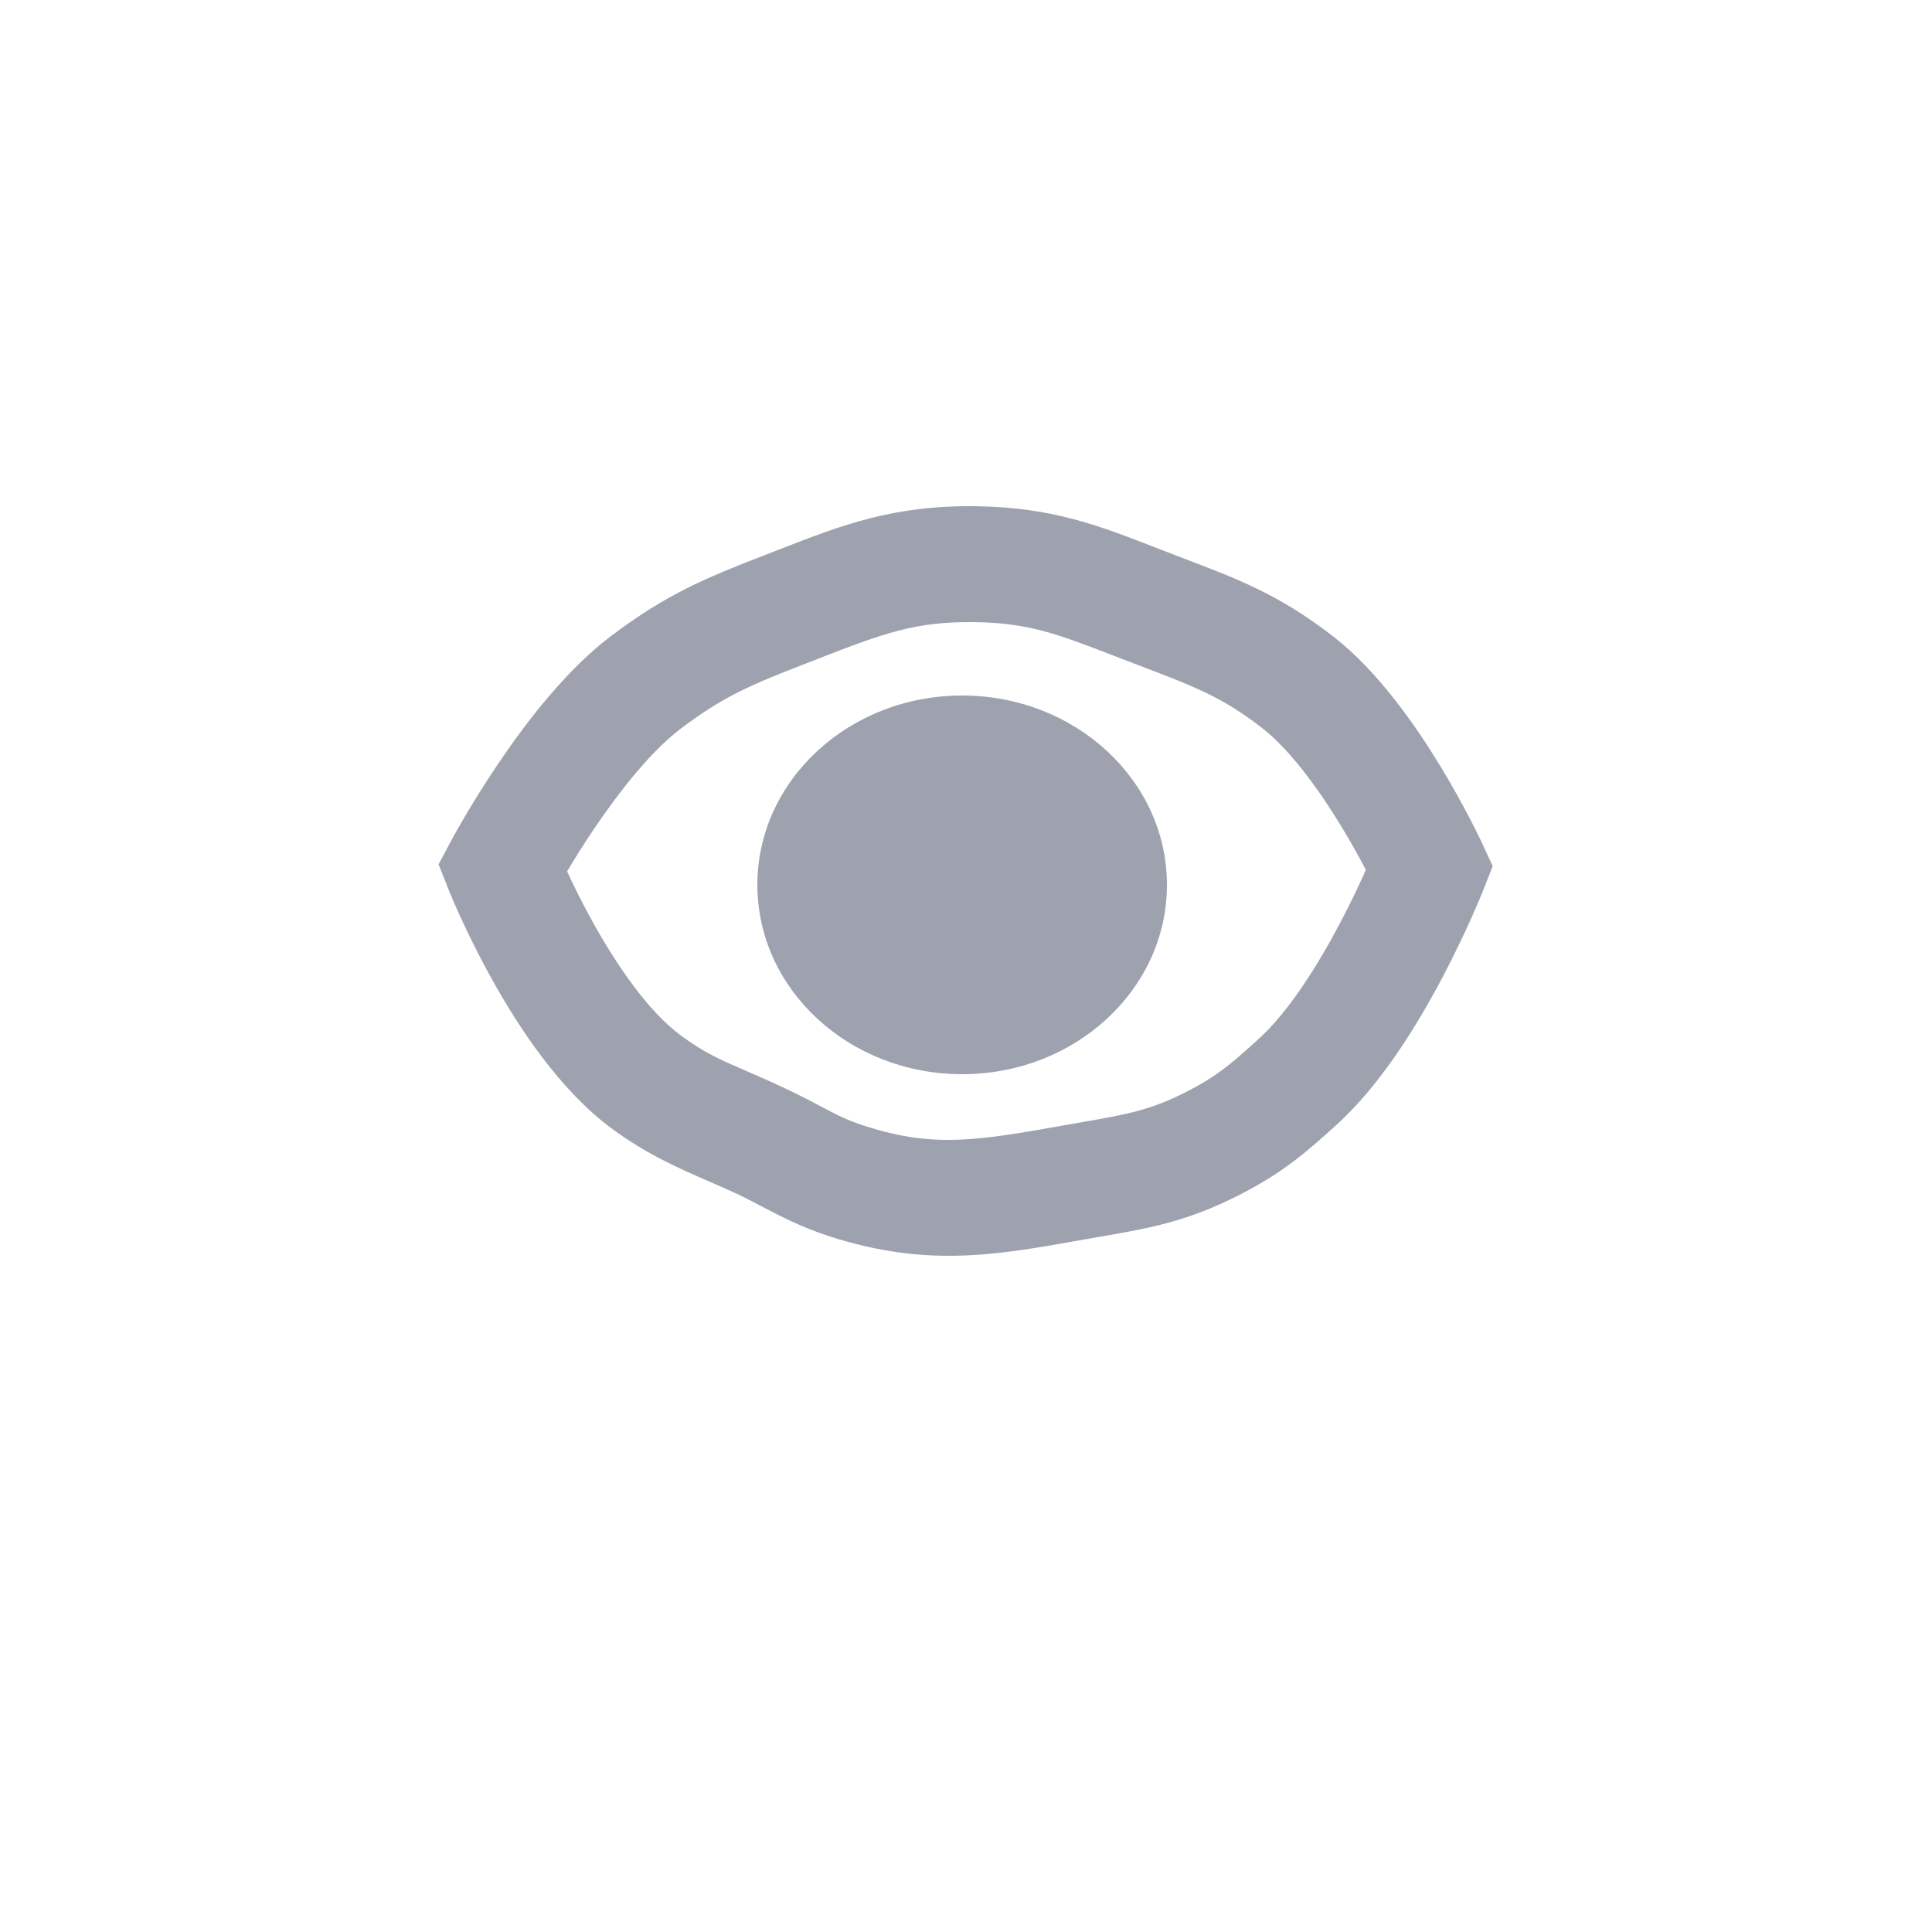 <svg width="250" height="250" viewBox="0 0 250 250" fill="none" xmlns="http://www.w3.org/2000/svg">
<path fill-rule="evenodd" clip-rule="evenodd" d="M104.36 85.825C104.89 85.62 105.403 85.421 105.901 85.227C114.155 82.025 118.363 80.393 126.15 80.505C133.132 80.606 136.921 82.07 144.091 84.84C144.906 85.155 145.765 85.486 146.677 85.835L147.607 86.19C154.712 88.902 158.213 90.238 163.33 94.214C166.852 96.951 170.539 101.961 173.553 106.915C174.859 109.061 175.947 111.042 176.745 112.564C175.95 114.344 174.823 116.746 173.438 119.378C170.45 125.056 166.681 130.983 162.893 134.418C159.145 137.818 157.395 139.301 153.478 141.299C148.843 143.663 145.913 144.177 139.802 145.247C139.387 145.32 138.958 145.395 138.513 145.473L137.733 145.611C126.553 147.583 120.889 148.583 111.985 145.719C109.594 144.951 108.401 144.318 106.506 143.315C105.46 142.761 104.2 142.093 102.407 141.227C99.916 140.024 98.001 139.198 96.376 138.498C93.207 137.131 91.138 136.24 88.046 133.948C84.02 130.964 80.014 125.25 76.808 119.501C75.377 116.934 74.214 114.559 73.382 112.76C74.278 111.253 75.473 109.325 76.88 107.239C80.226 102.279 84.303 97.147 88.102 94.275C93.538 90.168 97.079 88.64 104.36 85.825ZM191.981 115.061C191.982 115.06 191.982 115.059 185.003 112.313L191.982 115.059L193.156 112.076L191.811 109.166L185.003 112.313C191.811 109.166 191.81 109.165 191.81 109.164L191.809 109.161L191.806 109.155L191.798 109.138L191.773 109.086C191.753 109.043 191.726 108.984 191.691 108.911C191.621 108.763 191.522 108.556 191.395 108.295C191.14 107.772 190.773 107.033 190.306 106.13C189.374 104.329 188.029 101.849 186.367 99.118C183.173 93.87 178.324 86.87 172.534 82.37C165.621 76.998 160.255 74.955 153.308 72.31L153.306 72.309C152.887 72.15 152.463 71.988 152.032 71.823C151.151 71.487 150.293 71.153 149.448 70.824L149.447 70.824C142.294 68.041 136.141 65.647 126.366 65.507C115.594 65.351 108.923 67.95 100.815 71.109C100.203 71.348 99.582 71.59 98.951 71.834C91.254 74.809 86.17 76.934 79.058 82.308C73.182 86.749 67.969 93.627 64.446 98.85C62.62 101.555 61.121 104.011 60.075 105.794C59.551 106.687 59.138 107.418 58.851 107.933C58.708 108.19 58.596 108.395 58.517 108.539C58.478 108.611 58.447 108.668 58.425 108.71L58.398 108.76L58.389 108.777L58.386 108.782L58.385 108.785C58.384 108.786 58.383 108.787 65.003 112.313L58.383 108.787L56.75 111.853L58.033 115.082L65.003 112.313C58.033 115.082 58.033 115.083 58.034 115.084L58.035 115.087L58.038 115.094L58.046 115.114L58.07 115.175C58.09 115.226 58.118 115.294 58.154 115.381C58.224 115.553 58.325 115.796 58.455 116.102C58.714 116.714 59.09 117.578 59.573 118.634C60.535 120.738 61.938 123.633 63.707 126.806C67.102 132.894 72.384 141.01 79.114 145.999C83.65 149.36 87.889 151.2 91.798 152.896L91.798 152.897C93.203 153.506 94.565 154.097 95.883 154.734C96.711 155.134 97.558 155.579 98.449 156.047C100.918 157.345 103.724 158.819 107.393 159.999C119.883 164.016 128.847 162.424 139.544 160.524C140.064 160.432 140.588 160.339 141.116 160.246C141.636 160.154 142.147 160.065 142.651 159.978C148.642 158.937 153.599 158.076 160.294 154.661C165.986 151.758 168.899 149.221 172.97 145.529C178.804 140.238 183.57 132.335 186.712 126.364C188.34 123.271 189.644 120.476 190.543 118.451C190.994 117.436 191.346 116.608 191.588 116.025C191.71 115.733 191.804 115.501 191.87 115.338C191.903 115.257 191.929 115.192 191.948 115.145L191.97 115.088L191.978 115.07L191.98 115.064L191.981 115.061ZM124.503 139C139.138 139 151.003 128.031 151.003 114.5C151.003 100.969 139.138 90 124.503 90C109.867 90 98.003 100.969 98.003 114.5C98.003 128.031 109.867 139 124.503 139Z" fill="#9DA2AE"/>
</svg>
